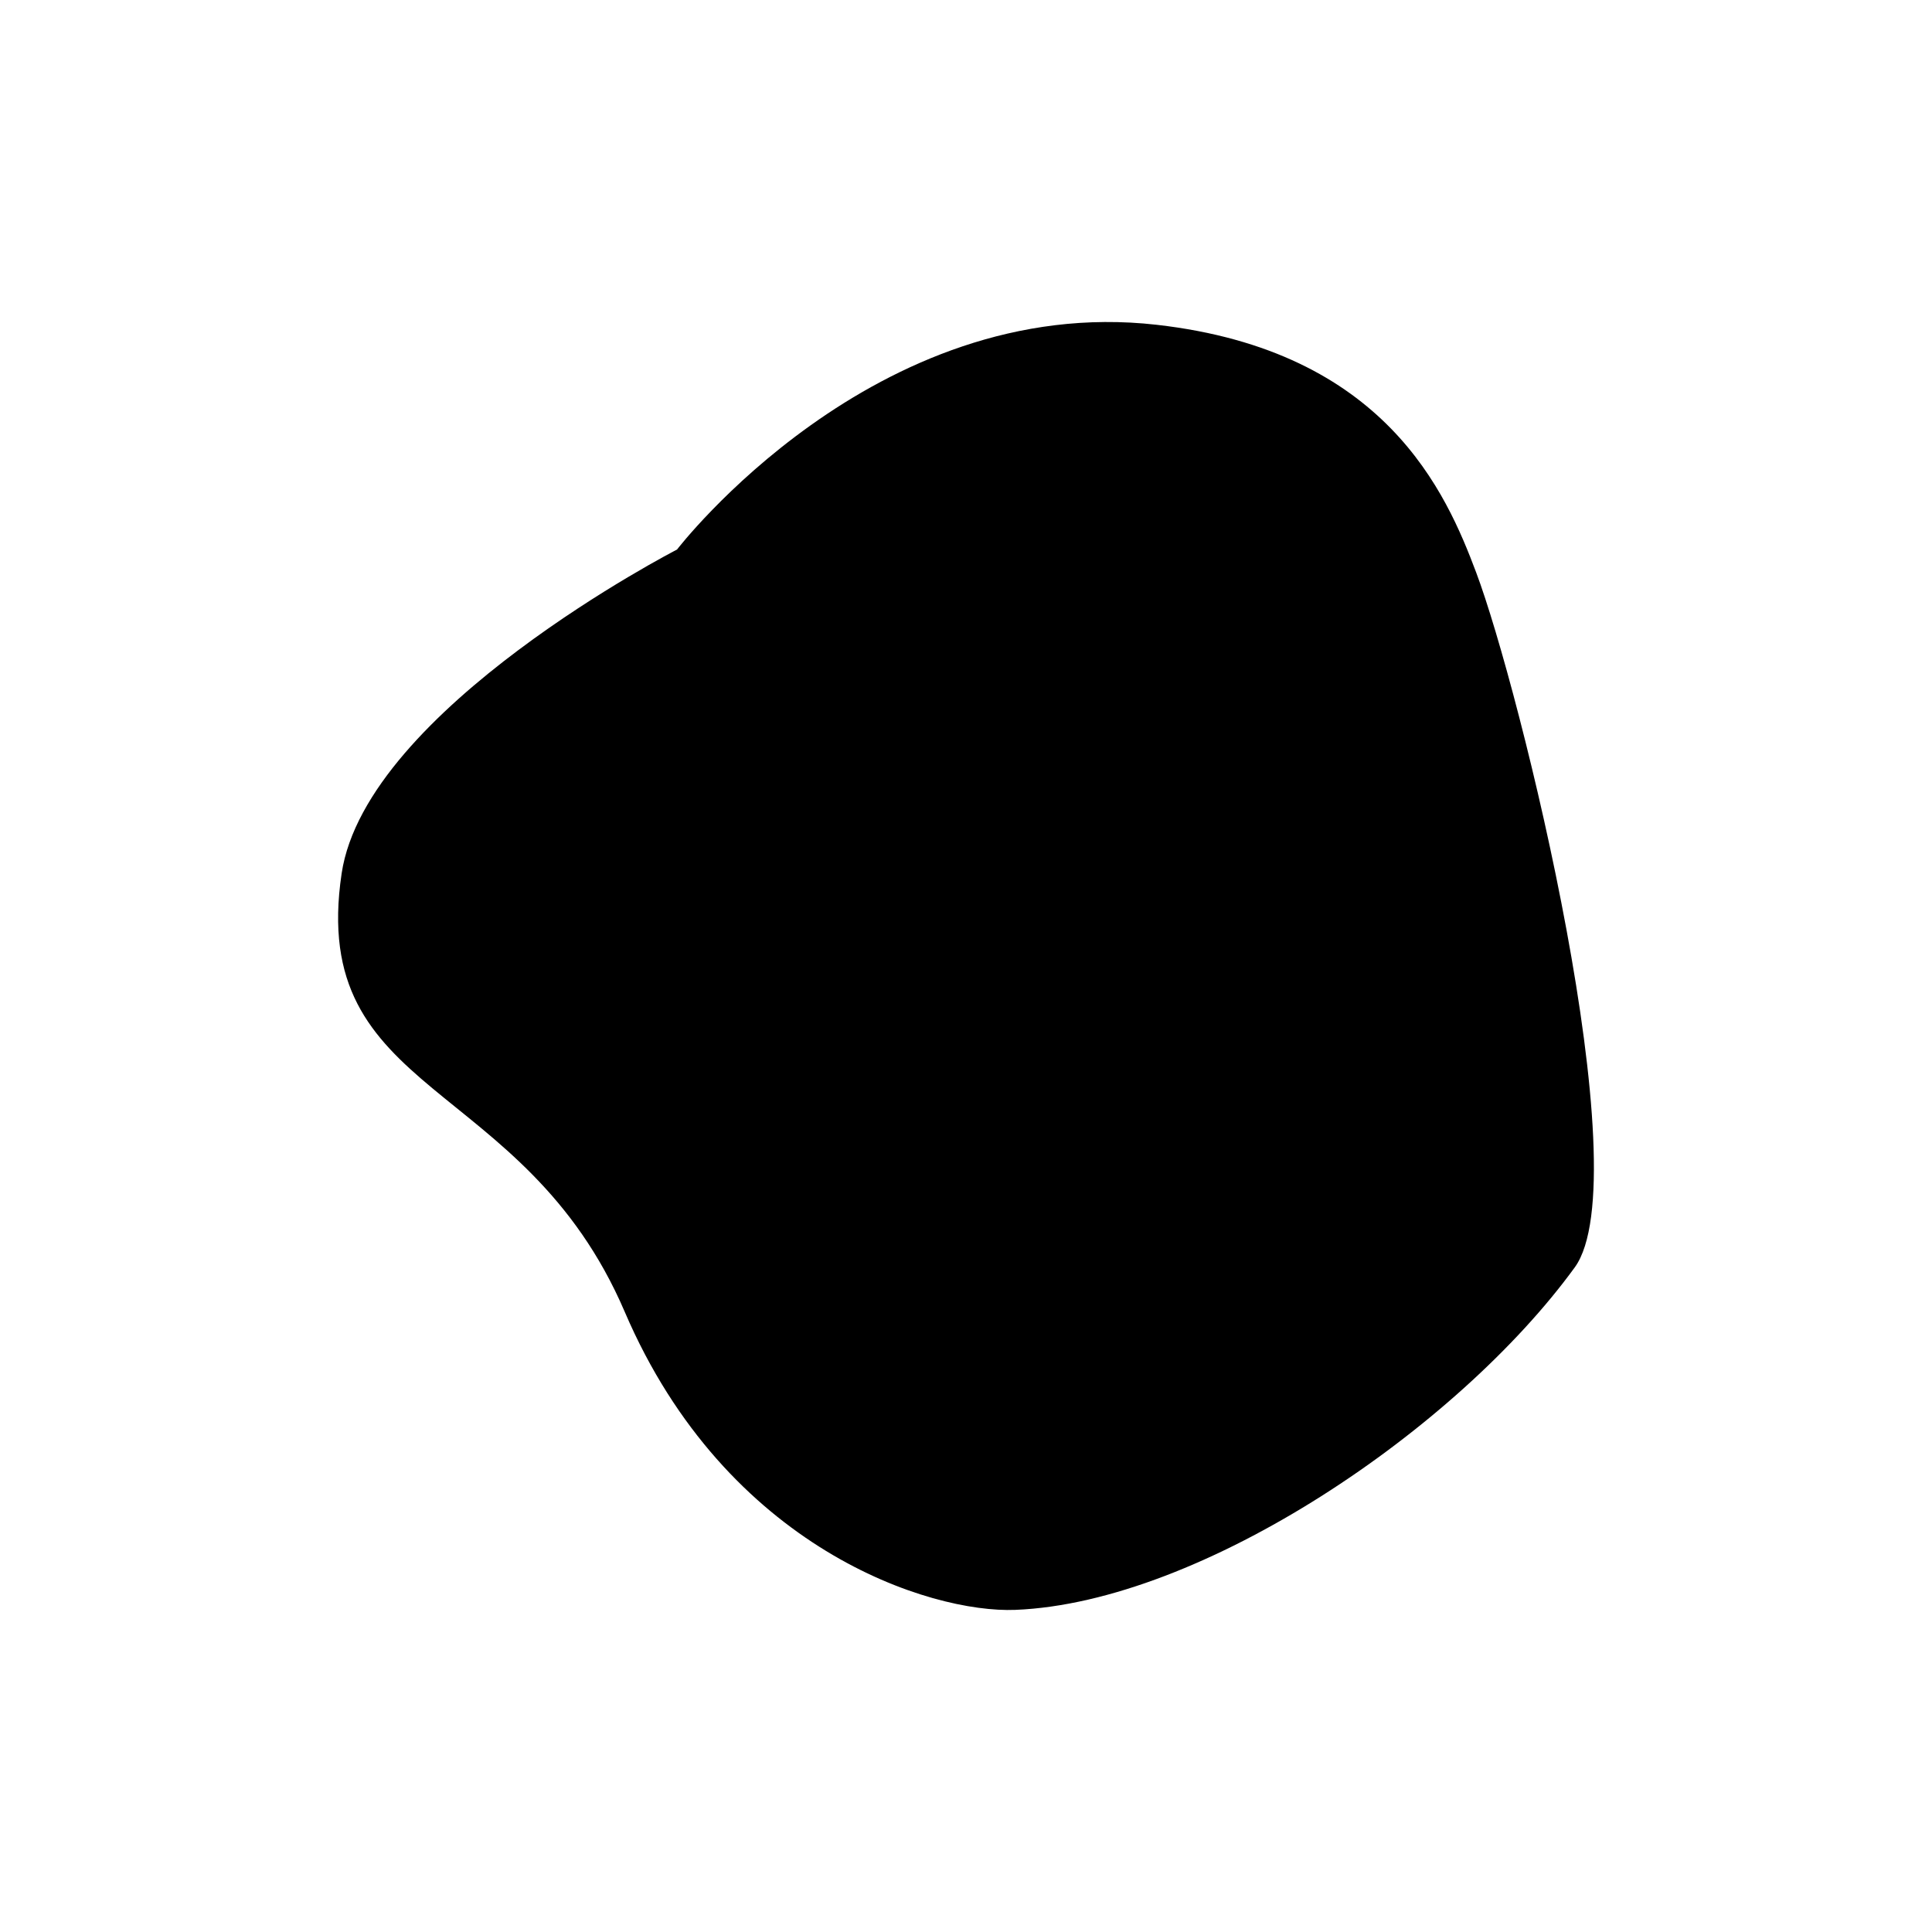 <svg id="그룹_1984" data-name="그룹 1984" xmlns="http://www.w3.org/2000/svg" width="240" height="240" viewBox="0 0 240 240">
  <rect id="사각형_309" data-name="사각형 309" width="240" height="240" fill="none"/>
  <path id="패스_742" data-name="패스 742" d="M15124.748,4021.77s-38.615,19.853-41.662,40.233c-4.184,28,22.557,25.043,35.172,54.471s37.924,37.44,48.521,37.013c23.186-.932,54.934-22.516,69.49-42.547,8.141-11.2-6.793-71.845-12.258-86.351-3.687-9.789-11.225-27.5-39.666-30.738C15149.246,3989.849,15124.748,4021.77,15124.748,4021.77Z" transform="translate(-15040.646 -3953.503)"/>
</svg>
